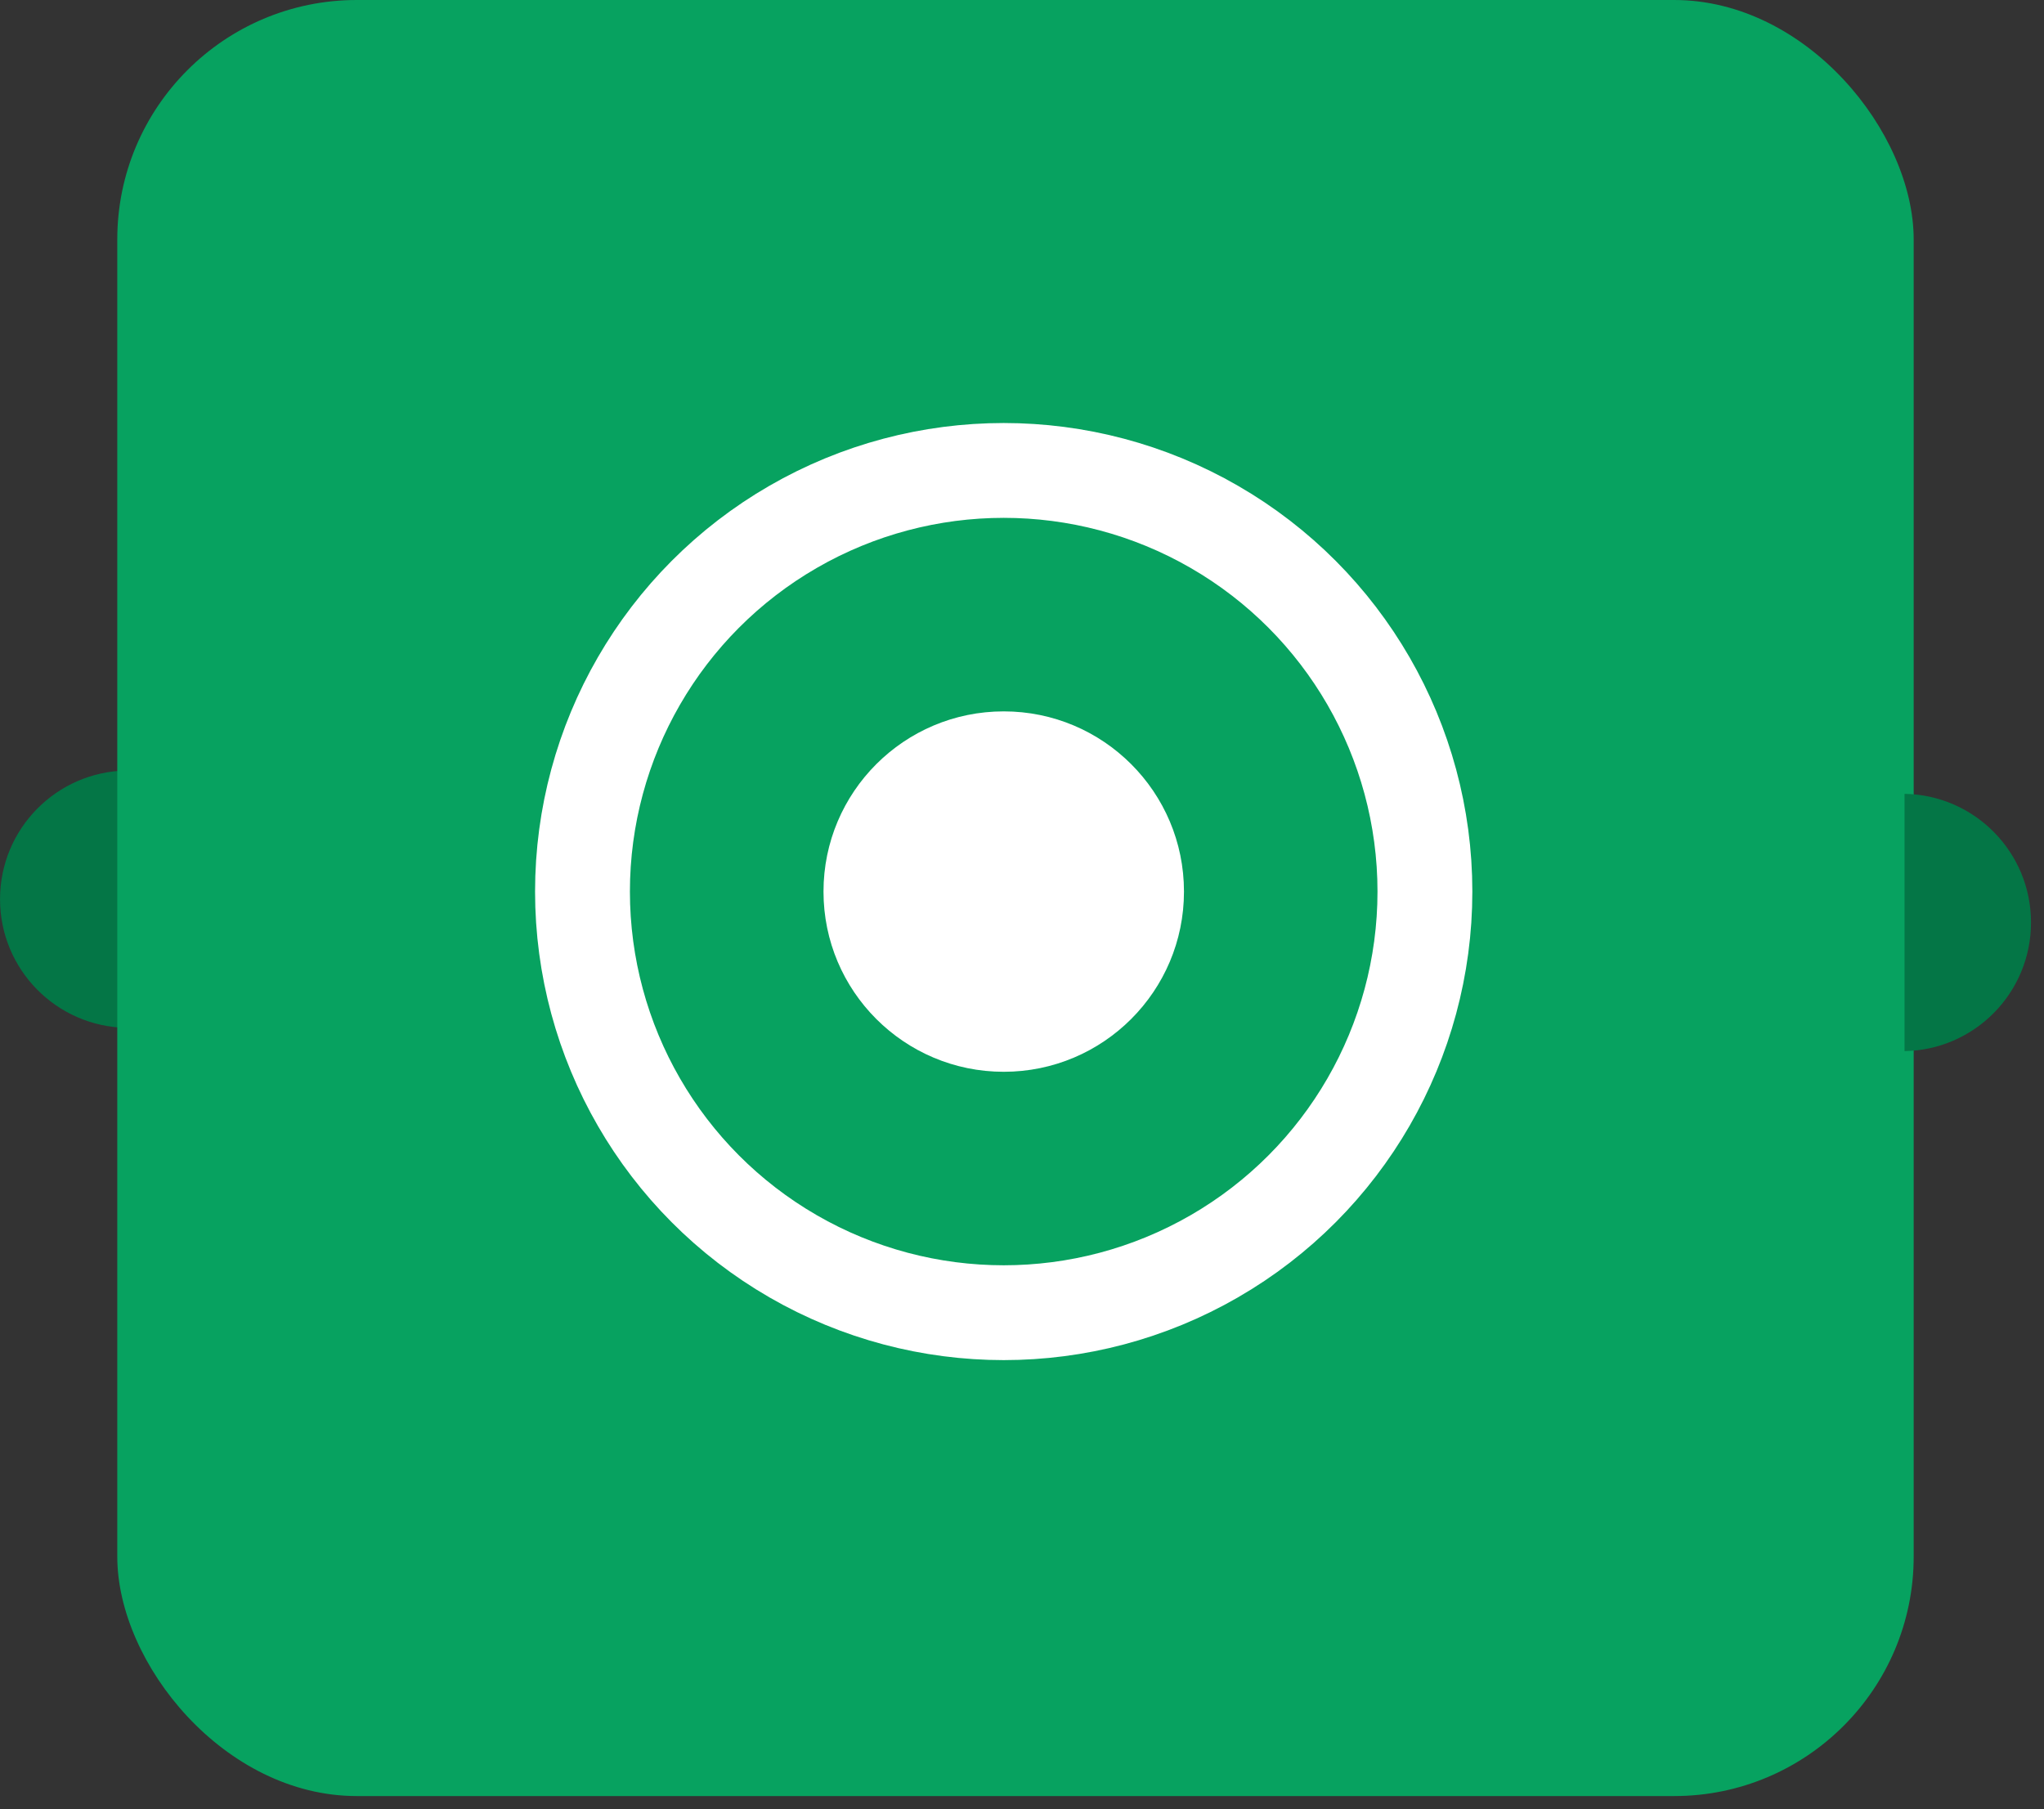 <svg width="122" height="108" viewBox="0 0 122 108" fill="none" xmlns="http://www.w3.org/2000/svg">
<rect x="0" y="0" width="122" height="108" fill="#333333" stroke="none"/>
<path fill-rule="evenodd" clip-rule="evenodd" d="M7.551 61.359C3.37 61.289 0.002 57.878 0.002 53.68C0.002 49.482 3.37 46.07 7.551 46V61.359Z" fill="#047646"/>
<rect x="7" width="107.222" height="107.222" rx="14.296" fill="#07A260"/>
<circle cx="59.908" cy="53.225" r="25.141" stroke="white" stroke-width="5.661"/>
<ellipse cx="59.91" cy="53.226" rx="10.758" ry="10.758" fill="white"/>
<path fill-rule="evenodd" clip-rule="evenodd" d="M113.676 62.75C117.857 62.68 121.225 59.268 121.225 55.07C121.225 50.872 117.857 47.461 113.676 47.391V62.75Z" fill="#047646"/>
</svg>

